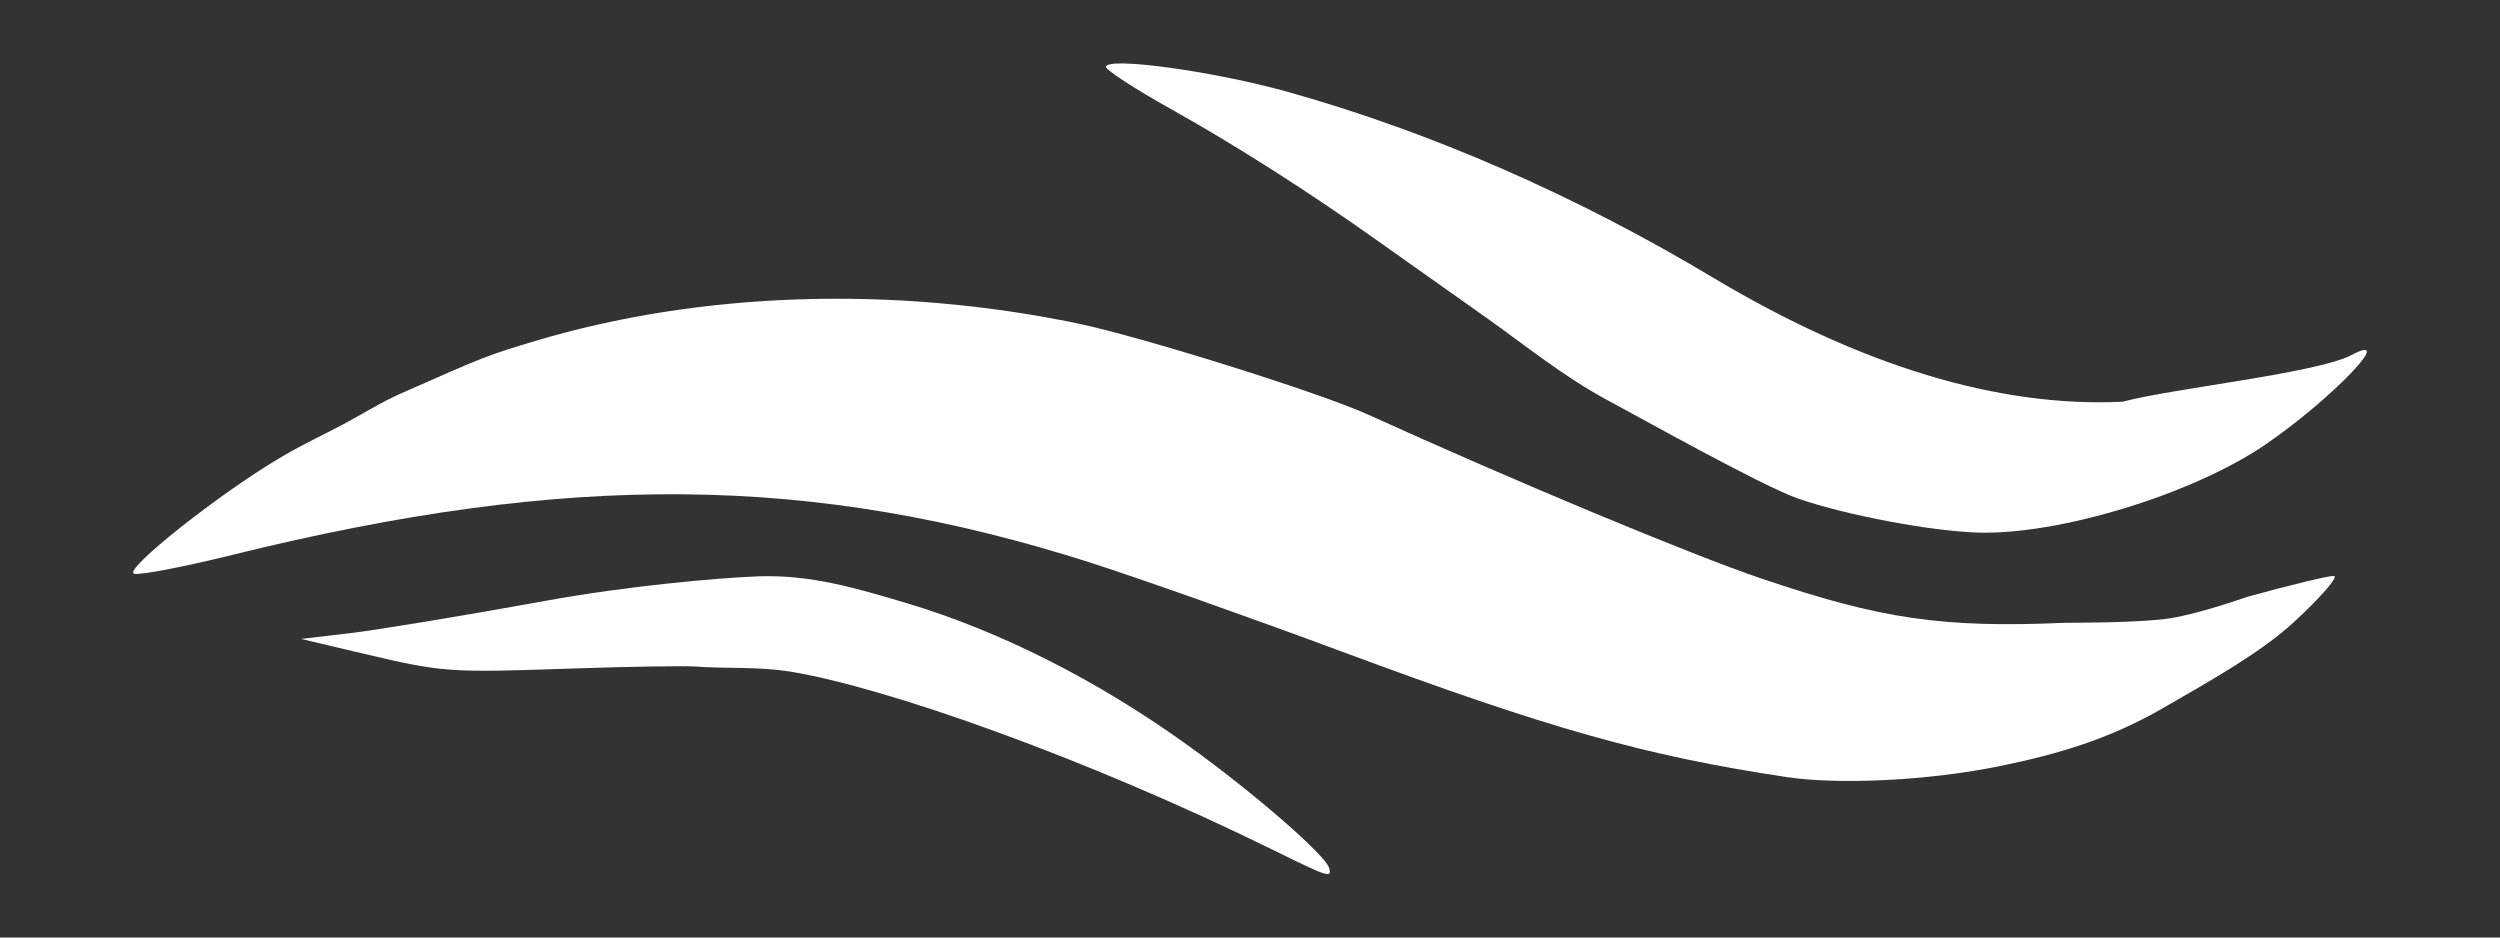 <?xml version="1.0" encoding="UTF-8" standalone="no"?>
<!-- Created with Inkscape (http://www.inkscape.org/) -->

<svg
   width="80mm"
   height="30mm"
   viewBox="0 0 80 30"
   version="1.1"
   id="svg5"
   xml:space="preserve"
   inkscape:version="1.2 (dc2aedaf03, 2022-05-15)"
   sodipodi:docname="logo.svg"
   xmlns:inkscape="http://www.inkscape.org/namespaces/inkscape"
   xmlns:sodipodi="http://sodipodi.sourceforge.net/DTD/sodipodi-0.dtd"
   xmlns="http://www.w3.org/2000/svg"
   xmlns:svg="http://www.w3.org/2000/svg"><rect x="0" y="0" width="80" height="30" fill="#333333" stroke="none"/><sodipodi:namedview
     id="namedview7"
     pagecolor="#505050"
     bordercolor="#eeeeee"
     borderopacity="1"
     inkscape:showpageshadow="0"
     inkscape:pageopacity="0"
     inkscape:pagecheckerboard="0"
     inkscape:deskcolor="#505050"
     inkscape:document-units="mm"
     showgrid="false"
     inkscape:zoom="0.4204826"
     inkscape:cx="184.31202"
     inkscape:cy="336.51808"
     inkscape:current-layer="layer1" /><defs
     id="defs2" /><g
     inkscape:label="Camada 1"
     inkscape:groupmode="layer"
     id="layer1"
     transform="translate(-100.649,-95.603)"><g
       id="g972"><path
         style="fill:#ffffff;stroke-width:0.265"
         d="m 111.856,115.864 c 0.865,-0.102 3.675,-0.567 6.243,-1.033 2.7,-0.491 5.562,-0.736 6.785,-0.784 1.693,-0.066 3.164,0.377 4.755,0.85 3.007,0.895 6.146,2.483 9.051,4.578 2.106,1.518 4.381,3.497 4.492,3.906 0.089,0.33 -0.017,0.295 -1.783,-0.574 -5.993,-2.949 -12.391,-5.21 -15.461,-5.712 -1.034,-0.169 -2.1,-0.088 -3.086,-0.166 -0.224,-0.018 -1.971,-5.6e-4 -3.884,0.066 -3.986,0.138 -4.142,0.127 -6.749,-0.489 l -1.934,-0.457 z"
         id="path857" /><path
         style="fill:#ffffff;stroke-width:0.265"
         d="m 158.199,111.561 c -1.148,-0.393 -5.231,-2.685 -6.055,-3.122 -1.426,-0.757 -2.735,-1.82 -3.848,-2.609 -1.428,-1.009 -3.052,-2.158 -3.608,-2.554 -2.147,-1.527 -4.527,-3.043 -6.563,-4.18 -1.166,-0.651 -2.105,-1.263 -2.086,-1.358 0.065,-0.326 3.508,0.153 5.859,0.816 4.564,1.286 9.167,3.298 13.558,5.927 4.721,2.826 9.154,4.17 13.12,3.977 1.581,-0.426 6.175,-0.905 7.318,-1.491 1.483,-0.794 -0.645,1.419 -2.749,2.86 -2.335,1.599 -6.666,2.917 -9.256,2.817 -1.537,-0.059 -4.165,-0.559 -5.69,-1.082 z"
         id="path959" /><path
         style="fill:#ffffff;stroke-width:0.265"
         d="m 157.782,120.463 c -4.474,-0.672 -7.567,-1.545 -14.155,-3.995 -2.91,-1.082 -6.542,-2.367 -8.07,-2.856 -8.907,-2.846 -16.707,-2.916 -27.492,-0.248 -1.51,0.374 -2.914,0.644 -3.119,0.601 -0.417,-0.087 2.787,-2.624 4.771,-3.777 0.704,-0.409 1.266,-0.662 1.896,-0.996 0.63,-0.334 1.212,-0.712 1.887,-1.008 2.677,-1.184 2.753,-1.214 4.273,-1.669 5.275,-1.58 11.454,-1.783 17.331,-0.568 2.035,0.421 7.777,2.22 9.317,2.92 4.67,2.123 10.314,4.476 12.568,5.241 3.856,1.309 5.809,1.594 9.761,1.424 0,0 2.365,0.01 3.336,-0.143 0.971,-0.153 2.466,-0.684 2.466,-0.684 1.357,-0.376 2.607,-0.679 2.778,-0.672 0.171,0.007 -0.403,0.671 -1.276,1.477 -1.023,0.944 -2.583,1.829 -4.233,2.777 -1.68,0.964 -3.307,1.447 -5.159,1.827 -2.277,0.467 -5.137,0.612 -6.879,0.351 z"
         id="path957" /></g></g></svg>
